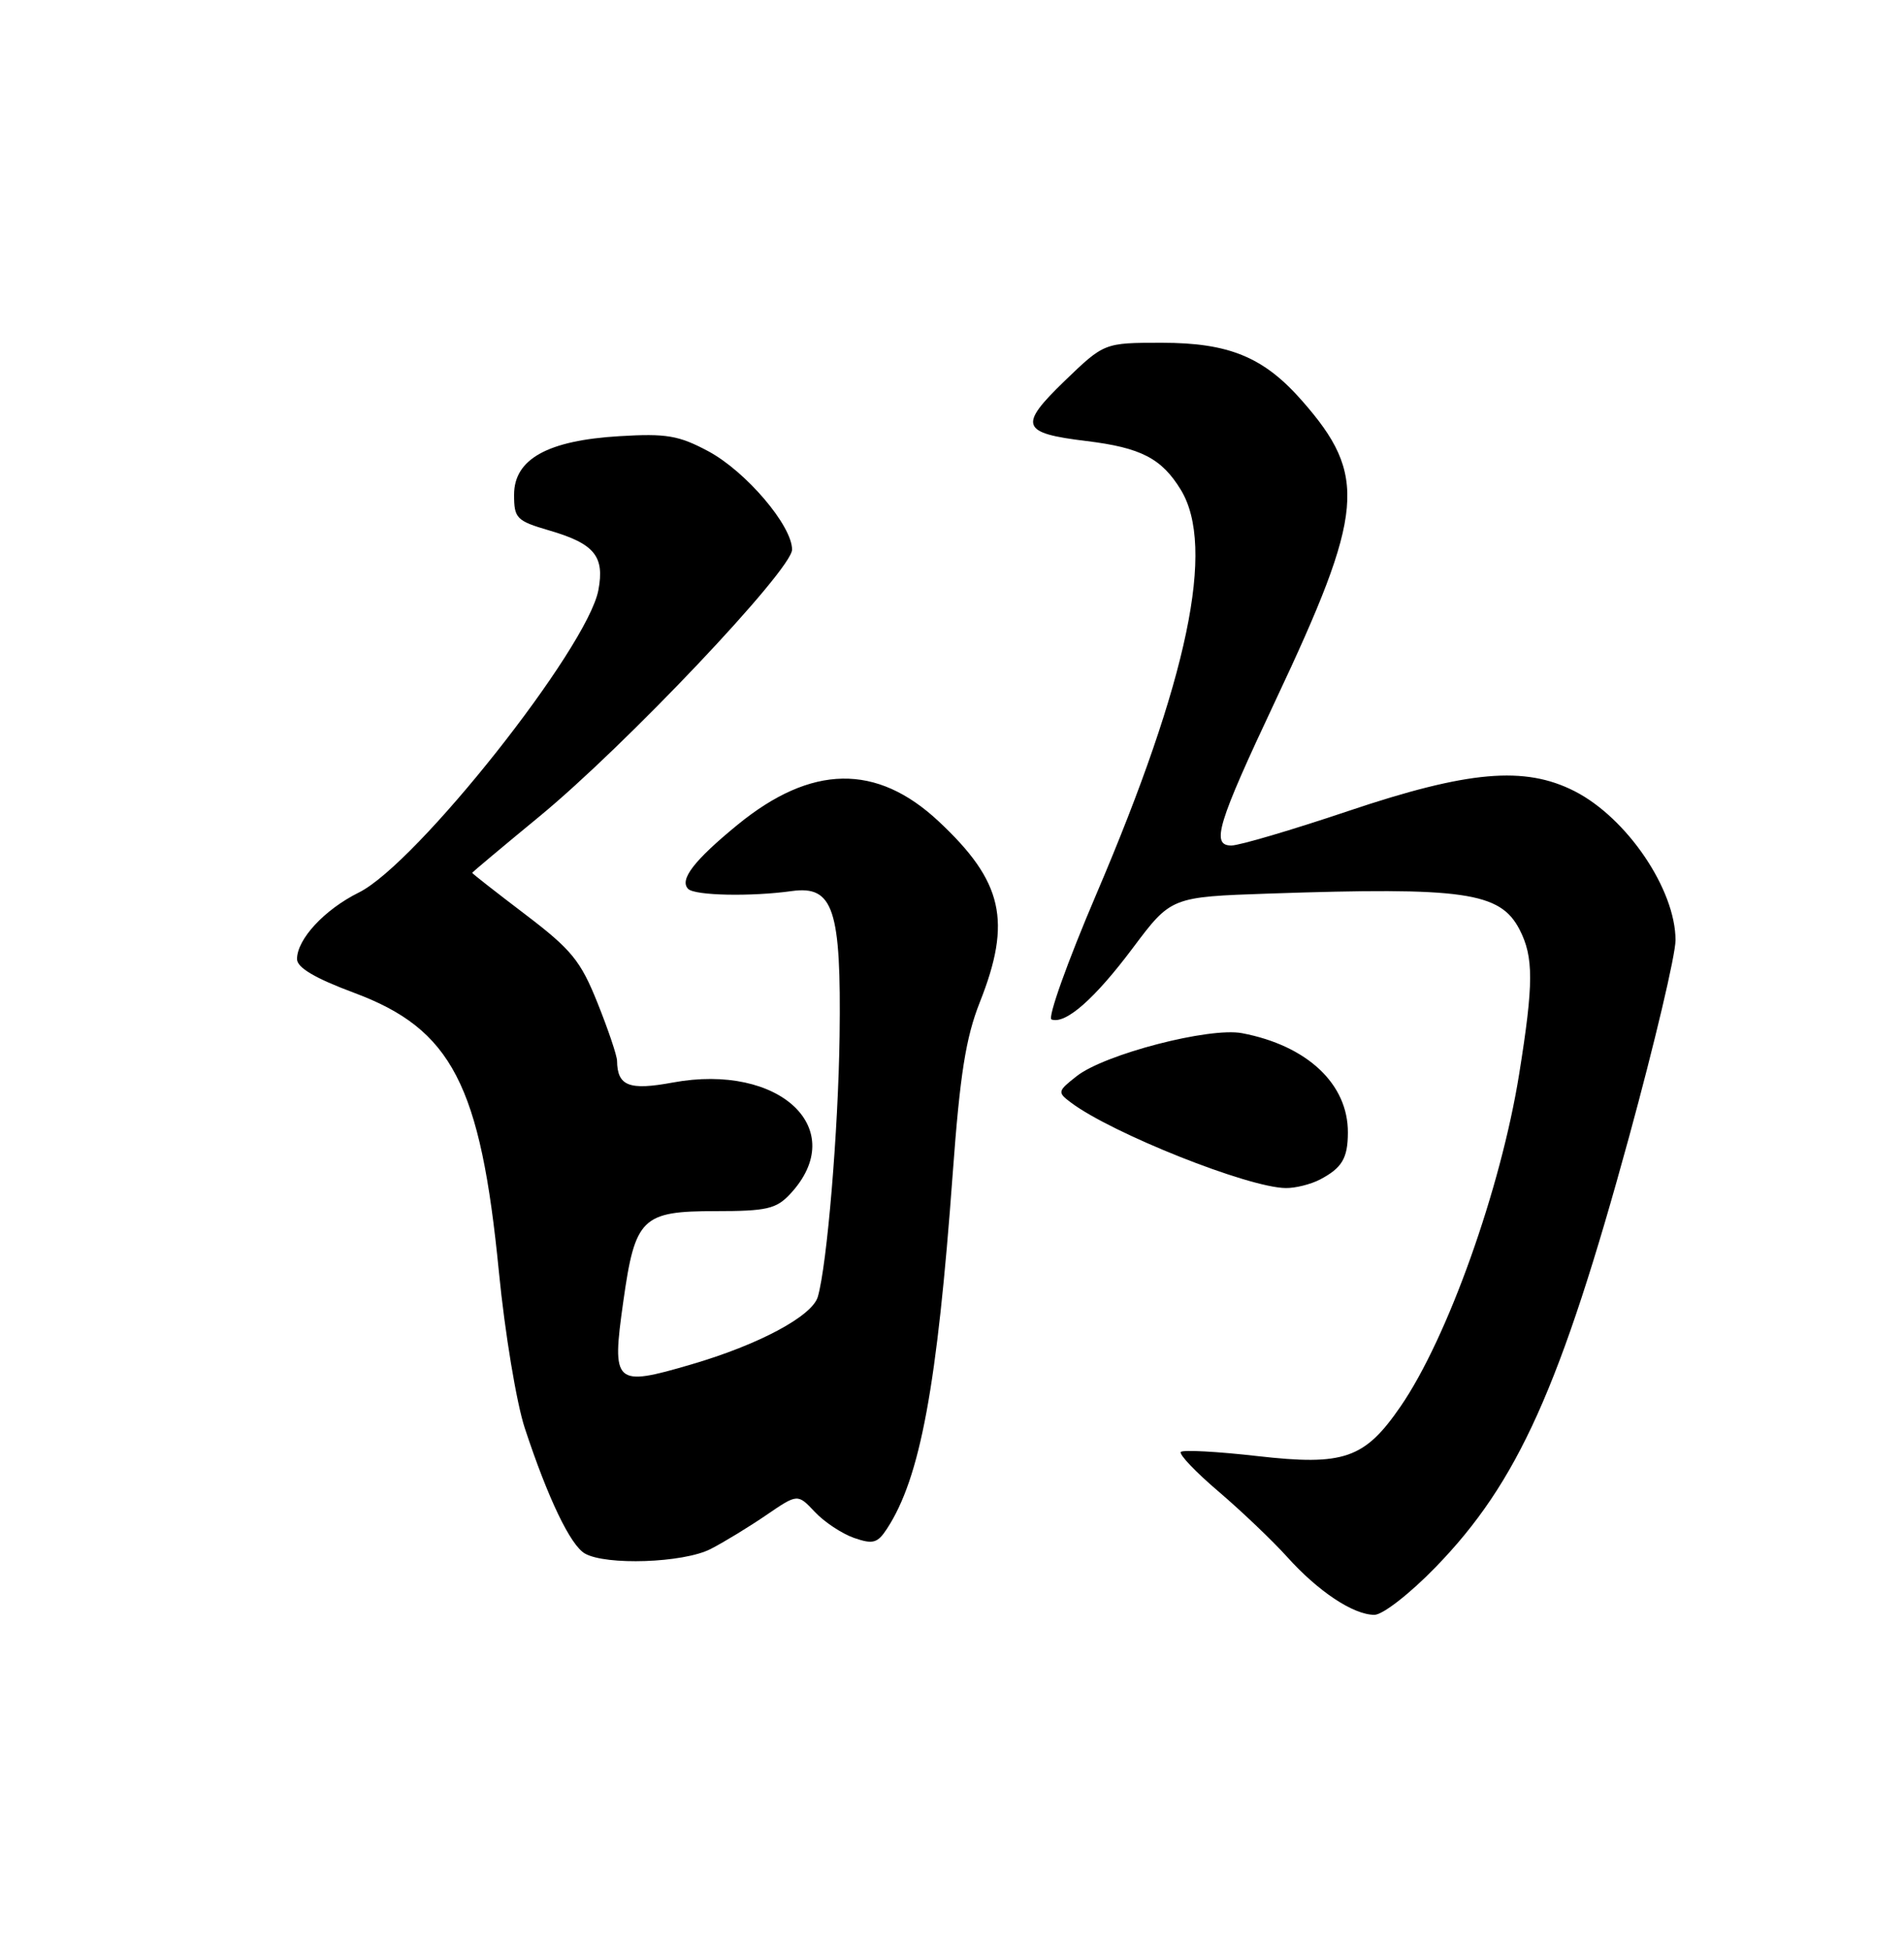 <?xml version="1.0" encoding="UTF-8" standalone="no"?>
<!DOCTYPE svg PUBLIC "-//W3C//DTD SVG 1.1//EN" "http://www.w3.org/Graphics/SVG/1.1/DTD/svg11.dtd" >
<svg xmlns="http://www.w3.org/2000/svg" xmlns:xlink="http://www.w3.org/1999/xlink" version="1.1" viewBox="0 0 250 256">
 <g >
 <path fill="currentColor"
d=" M 188.49 205.75 C 199.29 194.63 204.90 182.16 213.91 149.22 C 217.26 136.96 220.00 125.36 220.00 123.43 C 220.00 116.78 213.63 107.38 206.75 103.87 C 200.19 100.53 192.80 101.17 177.04 106.47 C 169.64 108.96 162.73 111.00 161.68 111.00 C 158.98 111.00 159.85 108.16 167.46 92.00 C 179.17 67.15 179.59 62.44 170.97 52.62 C 165.94 46.88 161.38 45.00 152.54 45.00 C 144.99 45.00 144.99 45.00 139.80 50.00 C 133.70 55.89 134.05 56.86 142.65 57.90 C 149.81 58.77 152.53 60.18 155.05 64.31 C 159.63 71.83 156.00 89.18 143.93 117.44 C 140.16 126.27 137.52 133.65 138.07 133.84 C 139.93 134.49 143.74 131.13 148.76 124.43 C 153.77 117.75 153.77 117.75 166.63 117.31 C 192.26 116.44 196.97 117.11 199.52 122.03 C 201.38 125.64 201.38 129.10 199.47 141.00 C 197.06 156.07 190.06 175.69 183.90 184.64 C 179.18 191.51 176.47 192.45 165.11 191.16 C 159.88 190.56 155.35 190.32 155.05 190.61 C 154.76 190.91 156.99 193.25 160.01 195.82 C 163.03 198.40 167.07 202.25 169.00 204.39 C 173.09 208.94 177.69 211.99 180.46 212.00 C 181.55 212.00 185.11 209.23 188.49 205.75 Z  M 93.30 203.36 C 95.06 202.46 98.35 200.45 100.62 198.90 C 104.73 196.09 104.73 196.09 106.99 198.49 C 108.23 199.81 110.54 201.34 112.13 201.90 C 114.62 202.76 115.22 202.60 116.46 200.70 C 120.84 194.00 123.06 181.98 125.10 154.00 C 126.05 141.03 126.81 136.23 128.65 131.58 C 132.88 120.92 131.70 115.73 123.25 107.83 C 115.09 100.20 106.54 100.35 96.83 108.29 C 91.13 112.96 89.17 115.50 90.36 116.70 C 91.24 117.58 98.60 117.73 103.98 116.98 C 109.43 116.23 110.46 119.36 110.24 136.00 C 110.07 148.43 108.60 166.06 107.38 170.25 C 106.63 172.79 99.63 176.54 90.75 179.13 C 80.65 182.09 80.30 181.76 81.84 170.87 C 83.39 159.86 84.28 159.00 93.98 159.00 C 100.65 159.00 101.93 158.71 103.75 156.75 C 111.66 148.27 102.42 139.51 88.32 142.12 C 82.59 143.18 81.06 142.58 81.02 139.26 C 81.01 138.58 79.86 135.17 78.46 131.68 C 76.24 126.13 75.05 124.67 68.96 120.04 C 65.13 117.13 62.00 114.68 62.00 114.59 C 62.00 114.51 65.94 111.21 70.75 107.25 C 82.04 97.98 104.00 74.80 104.00 72.15 C 104.00 69.00 97.94 61.89 93.00 59.24 C 89.13 57.17 87.49 56.89 81.36 57.26 C 71.90 57.82 67.50 60.27 67.50 64.95 C 67.50 68.06 67.82 68.38 72.12 69.64 C 78.05 71.37 79.41 73.02 78.57 77.47 C 77.14 85.09 54.70 113.42 47.12 117.17 C 42.62 119.40 39.00 123.29 39.00 125.91 C 39.00 127.03 41.35 128.42 46.47 130.33 C 59.32 135.10 63.10 142.39 65.51 167.00 C 66.29 174.97 67.82 184.20 68.91 187.50 C 71.93 196.66 74.88 202.83 76.78 203.94 C 79.54 205.54 89.73 205.19 93.30 203.36 Z  M 173.32 154.85 C 176.21 153.33 176.97 152.06 176.98 148.70 C 177.02 142.32 171.65 137.27 163.09 135.64 C 158.81 134.82 145.03 138.40 141.37 141.28 C 138.85 143.26 138.82 143.40 140.62 144.75 C 146.02 148.80 163.90 155.92 168.82 155.97 C 170.09 155.99 172.11 155.48 173.32 154.85 Z "/>
</g>
</svg>